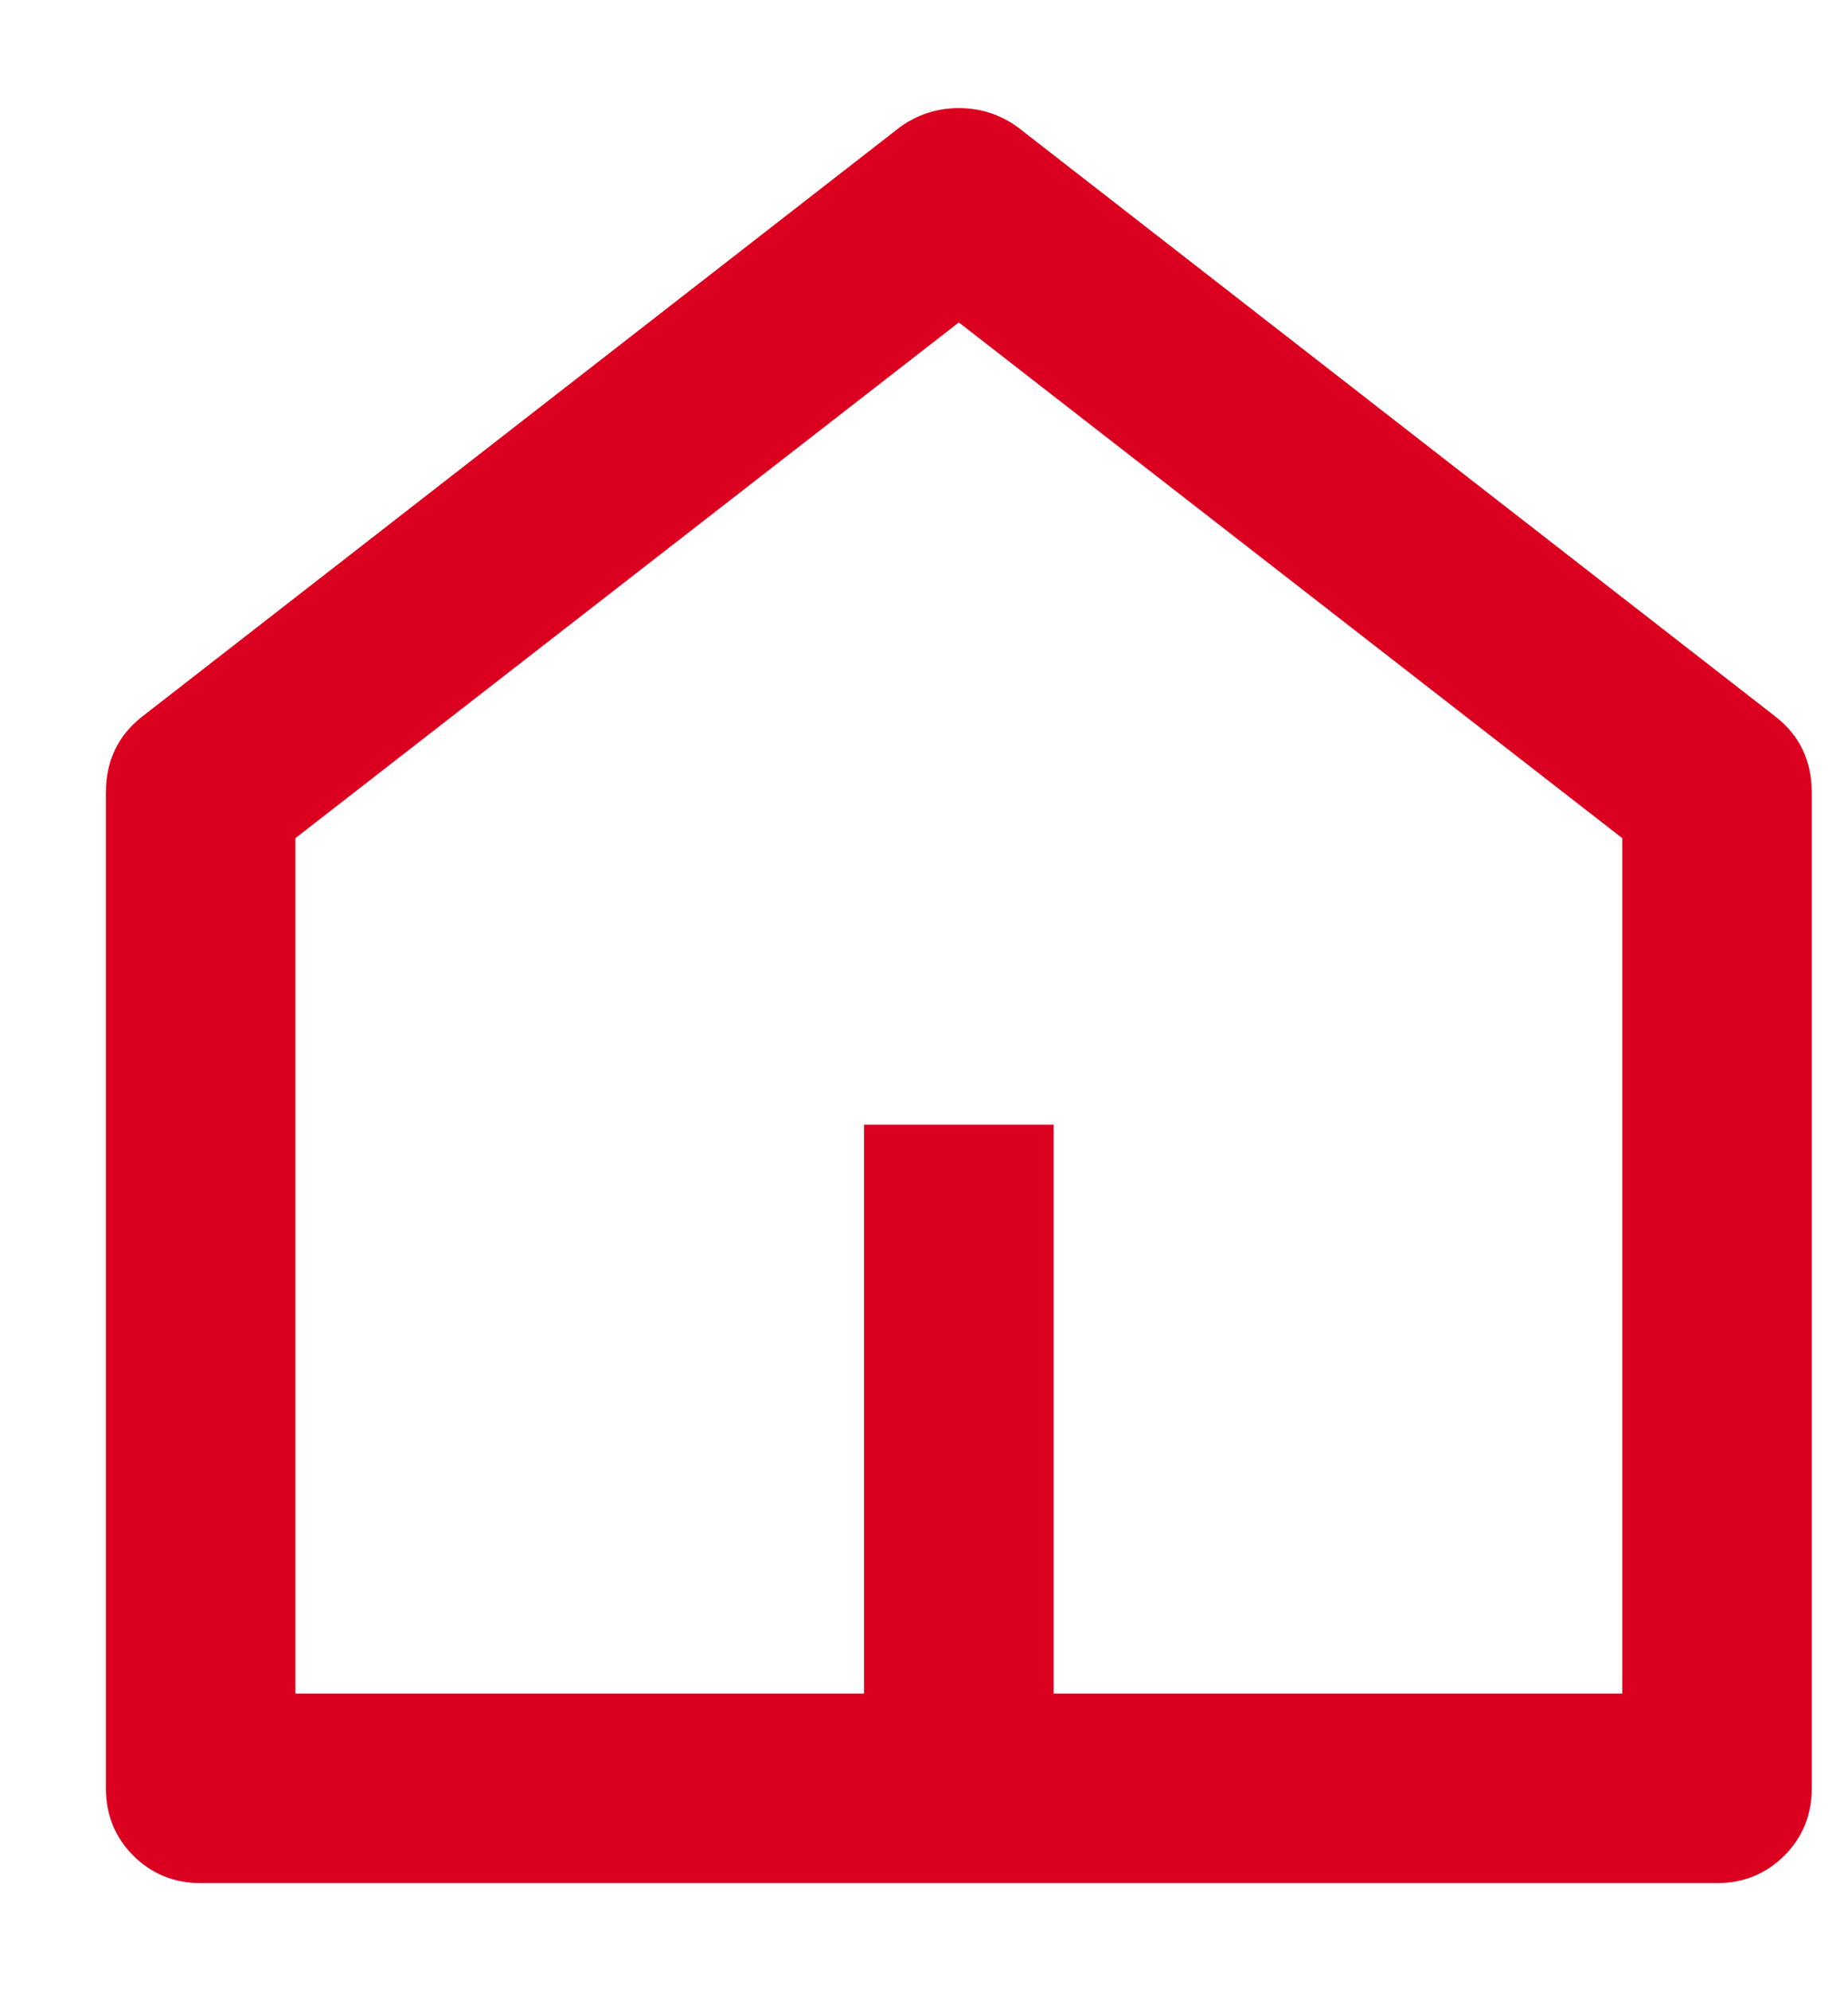 <svg width="13" height="14" viewBox="0 0 13 14" fill="none" xmlns="http://www.w3.org/2000/svg">
<path d="M7.412 11.907H11.412V5.893L6.745 2.267L2.078 5.893V11.907H6.078V7.907H7.412V11.907ZM12.745 12.573C12.745 12.76 12.681 12.918 12.552 13.047C12.423 13.175 12.265 13.24 12.078 13.24H1.412C1.225 13.24 1.067 13.175 0.938 13.047C0.809 12.918 0.745 12.76 0.745 12.573V5.573C0.745 5.351 0.829 5.173 0.998 5.04L6.332 0.893C6.456 0.804 6.594 0.76 6.745 0.76C6.896 0.76 7.034 0.804 7.158 0.893L12.492 5.04C12.661 5.173 12.745 5.351 12.745 5.573V12.573Z" fill="#DB0020"/>
</svg>
